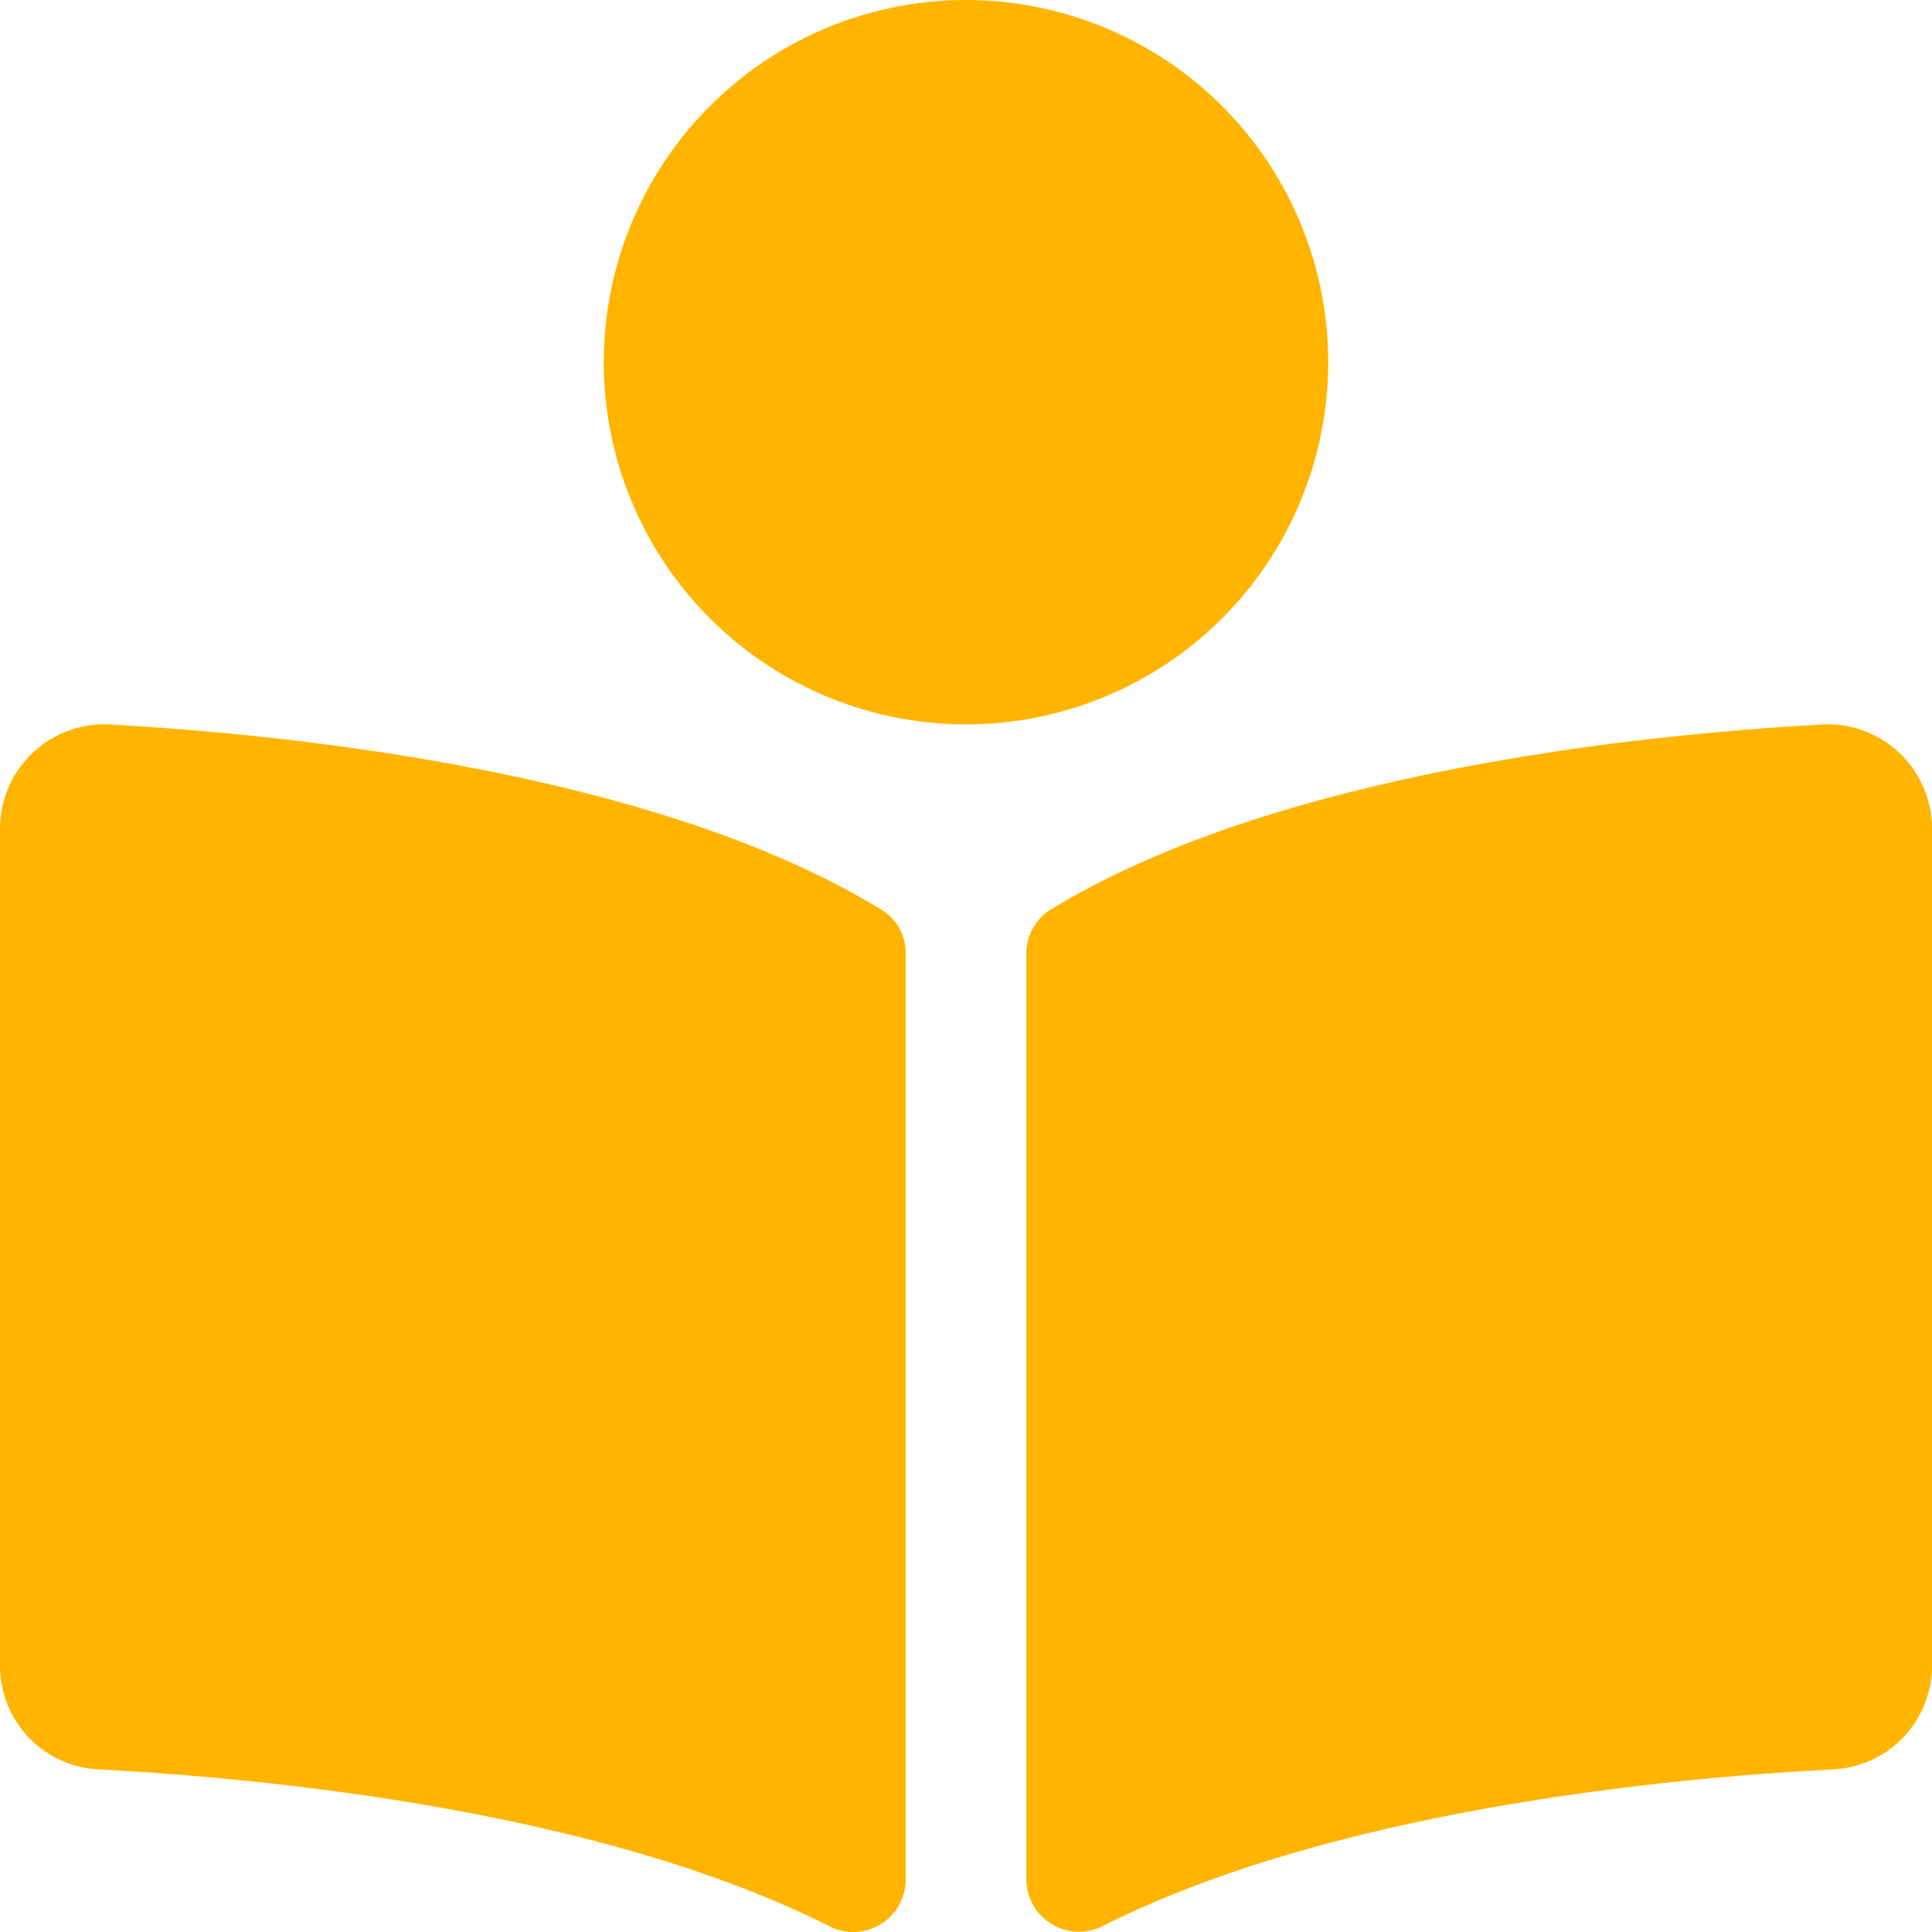 <svg width="102" height="102" viewBox="0 0 102 102" fill="none" xmlns="http://www.w3.org/2000/svg">
<path d="M70.124 19.122C70.124 15.34 69.002 11.643 66.901 8.498C64.799 5.354 61.813 2.903 58.318 1.456C54.824 0.008 50.979 -0.37 47.269 0.367C43.56 1.105 40.152 2.926 37.478 5.601C34.803 8.275 32.982 11.682 32.244 15.392C31.506 19.101 31.885 22.946 33.332 26.44C34.779 29.934 37.231 32.92 40.376 35.022C43.52 37.123 47.218 38.244 51 38.244C56.072 38.244 60.936 36.23 64.522 32.644C68.109 29.057 70.124 24.194 70.124 19.122ZM46.533 48.026C34.729 40.792 15.571 38.804 5.937 38.256C5.187 38.197 4.434 38.293 3.724 38.536C3.013 38.78 2.359 39.166 1.803 39.672C1.247 40.177 0.8 40.791 0.49 41.475C0.18 42.159 0.013 42.9 0 43.651L0 88.033C0.022 89.436 0.582 90.777 1.564 91.78C2.546 92.782 3.875 93.37 5.278 93.421C13.975 93.878 31.572 95.55 43.738 101.672C44.155 101.895 44.621 102.008 45.093 102C45.565 101.991 46.028 101.863 46.436 101.626C46.845 101.389 47.186 101.052 47.427 100.646C47.669 100.241 47.803 99.78 47.816 99.308V50.311C47.818 49.852 47.701 49.401 47.477 49.001C47.253 48.6 46.929 48.265 46.537 48.026H46.533ZM96.06 38.256C86.429 38.8 67.283 40.792 55.463 48.026C55.07 48.27 54.746 48.611 54.522 49.017C54.299 49.422 54.184 49.878 54.187 50.341V99.304C54.204 99.774 54.34 100.233 54.582 100.636C54.824 101.04 55.164 101.375 55.572 101.611C55.979 101.847 56.439 101.976 56.91 101.985C57.38 101.994 57.846 101.884 58.262 101.665C70.421 95.546 88.01 93.874 96.722 93.417C98.125 93.365 99.454 92.777 100.436 91.774C101.418 90.77 101.978 89.429 102 88.026V43.651C101.986 42.9 101.819 42.159 101.508 41.475C101.198 40.79 100.751 40.177 100.194 39.671C99.638 39.166 98.984 38.78 98.273 38.536C97.562 38.293 96.809 38.197 96.06 38.256Z" fill="#FFB500"/>
</svg>

